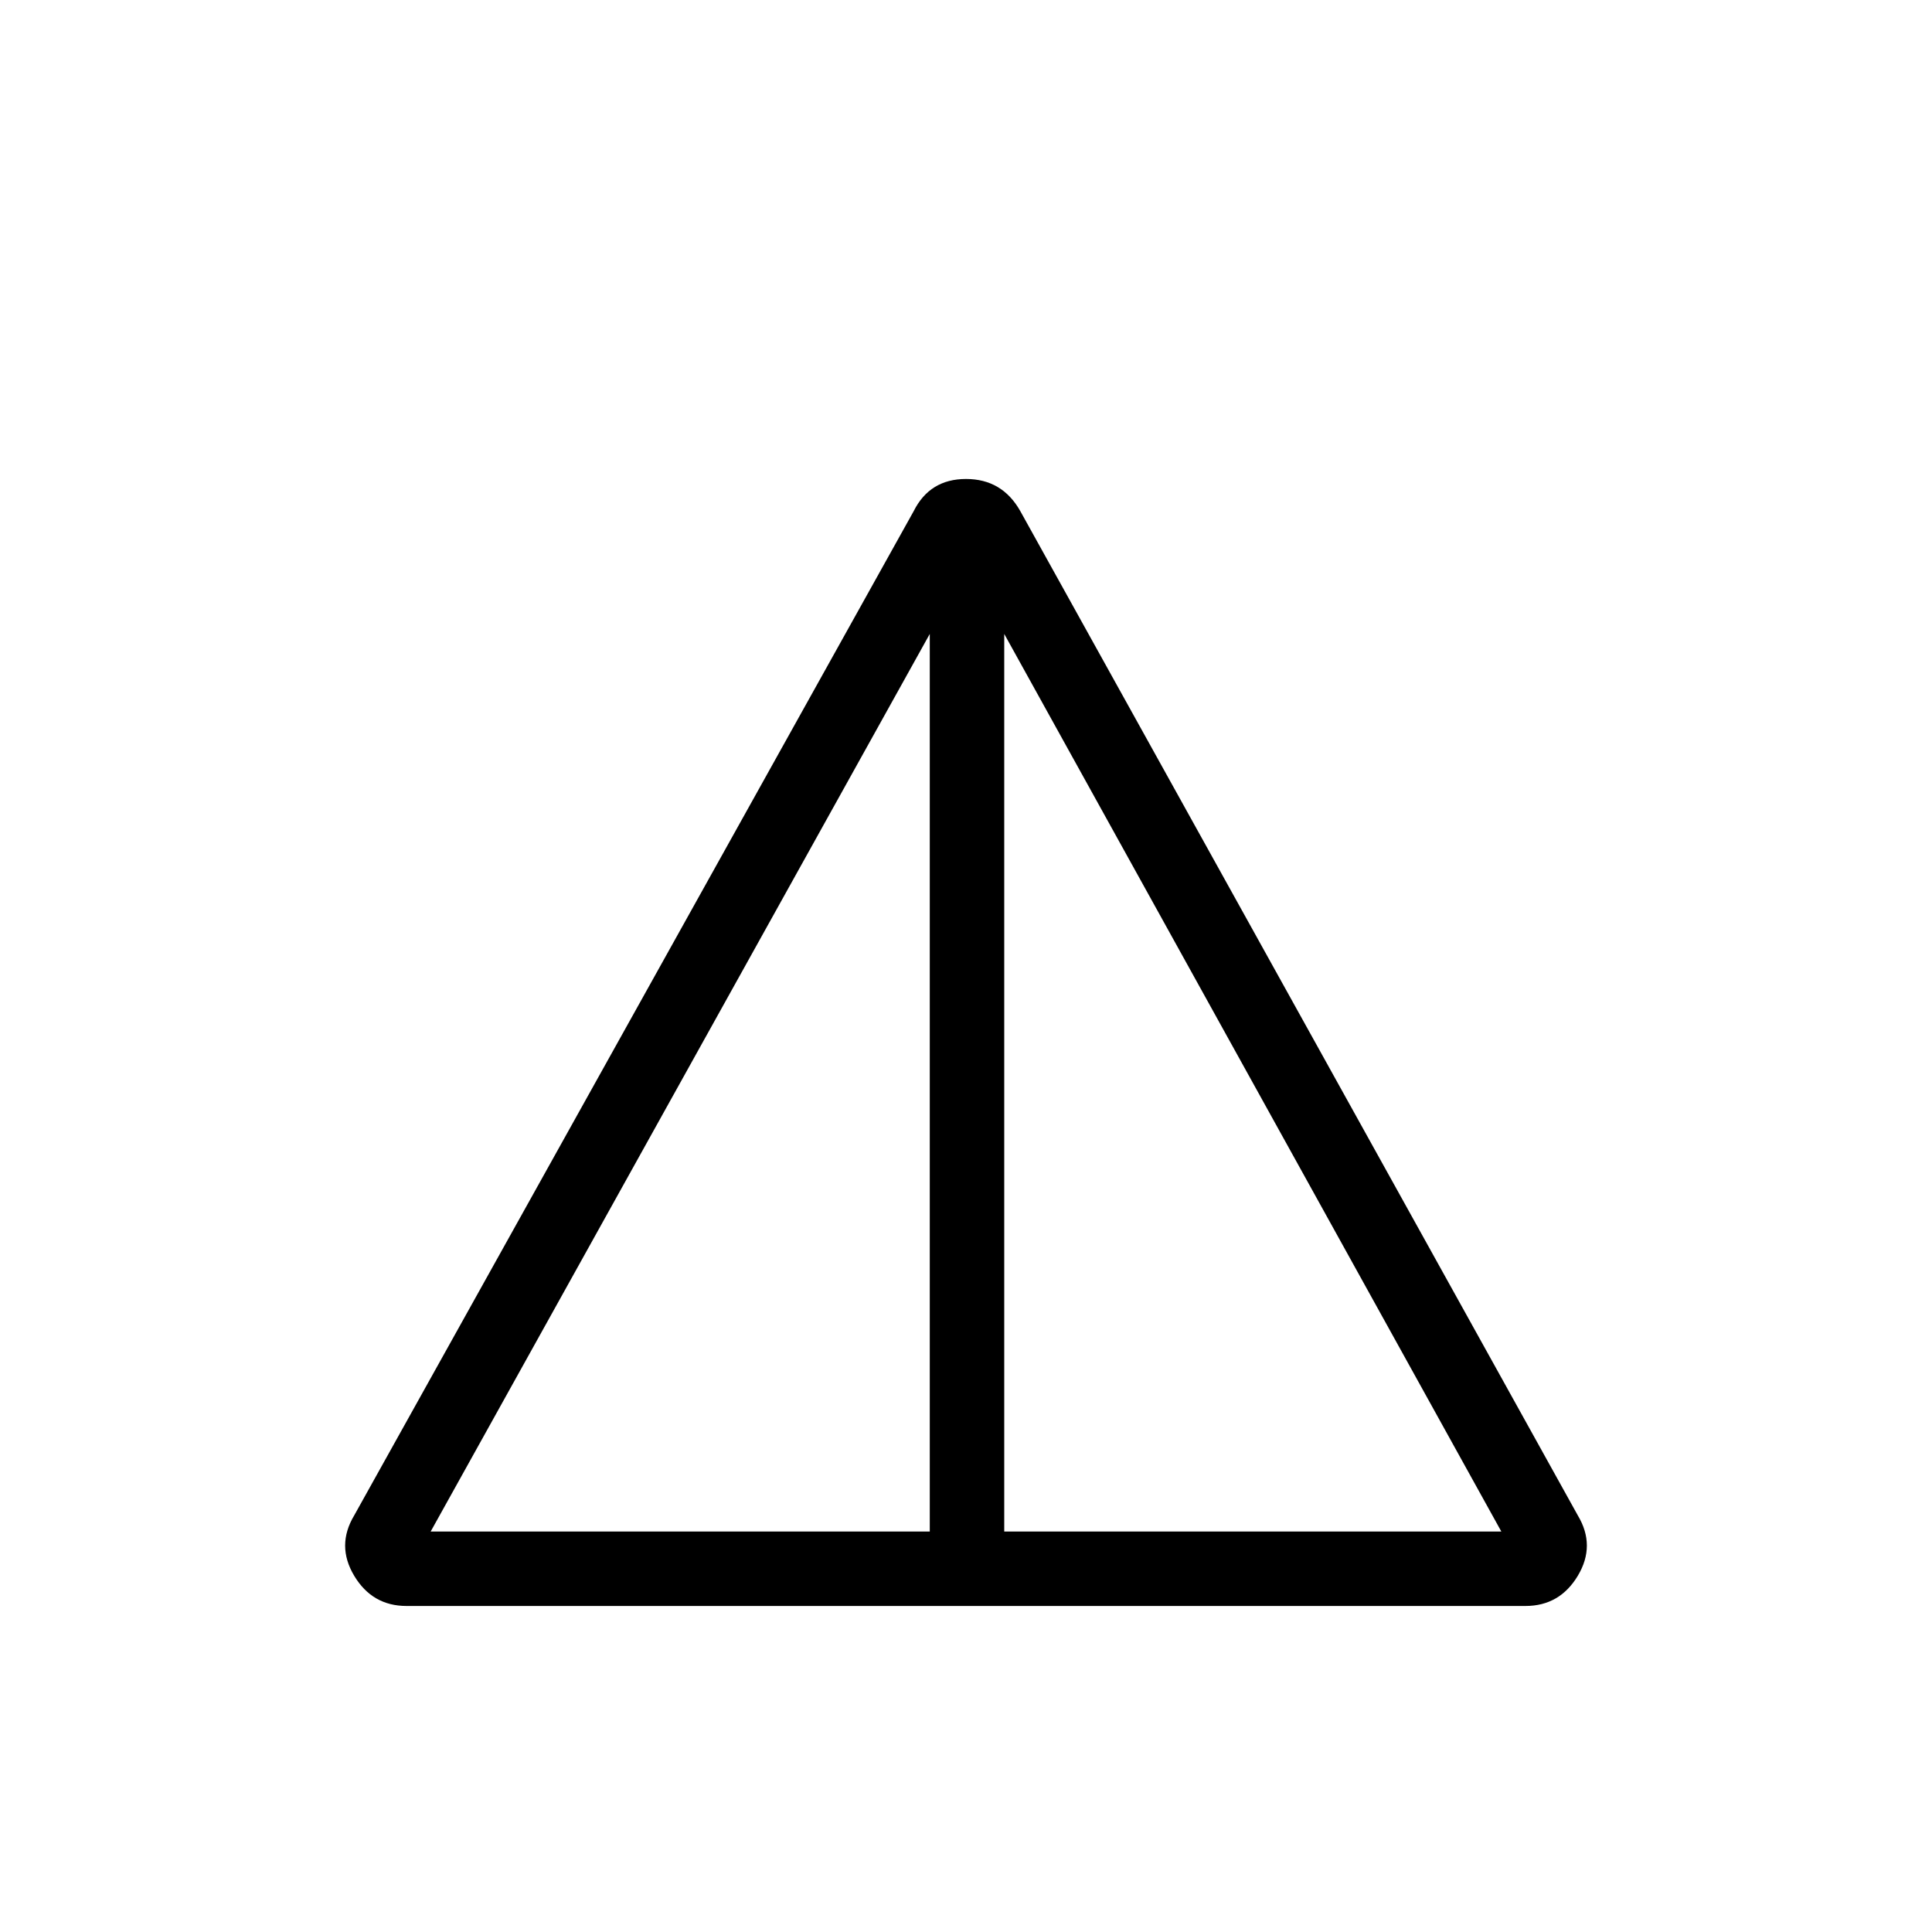 <svg xmlns="http://www.w3.org/2000/svg" height="24" width="24"><path d="M5.05 19.95Q4.625 19.95 4.4 19.575Q4.175 19.2 4.4 18.825L11.35 6.35Q11.55 5.95 12 5.95Q12.45 5.95 12.675 6.35L19.6 18.825Q19.825 19.2 19.6 19.575Q19.375 19.95 18.95 19.95ZM5.35 19.025H11.55V7.875ZM12.475 19.025H18.65L12.475 7.875Z"/></svg>